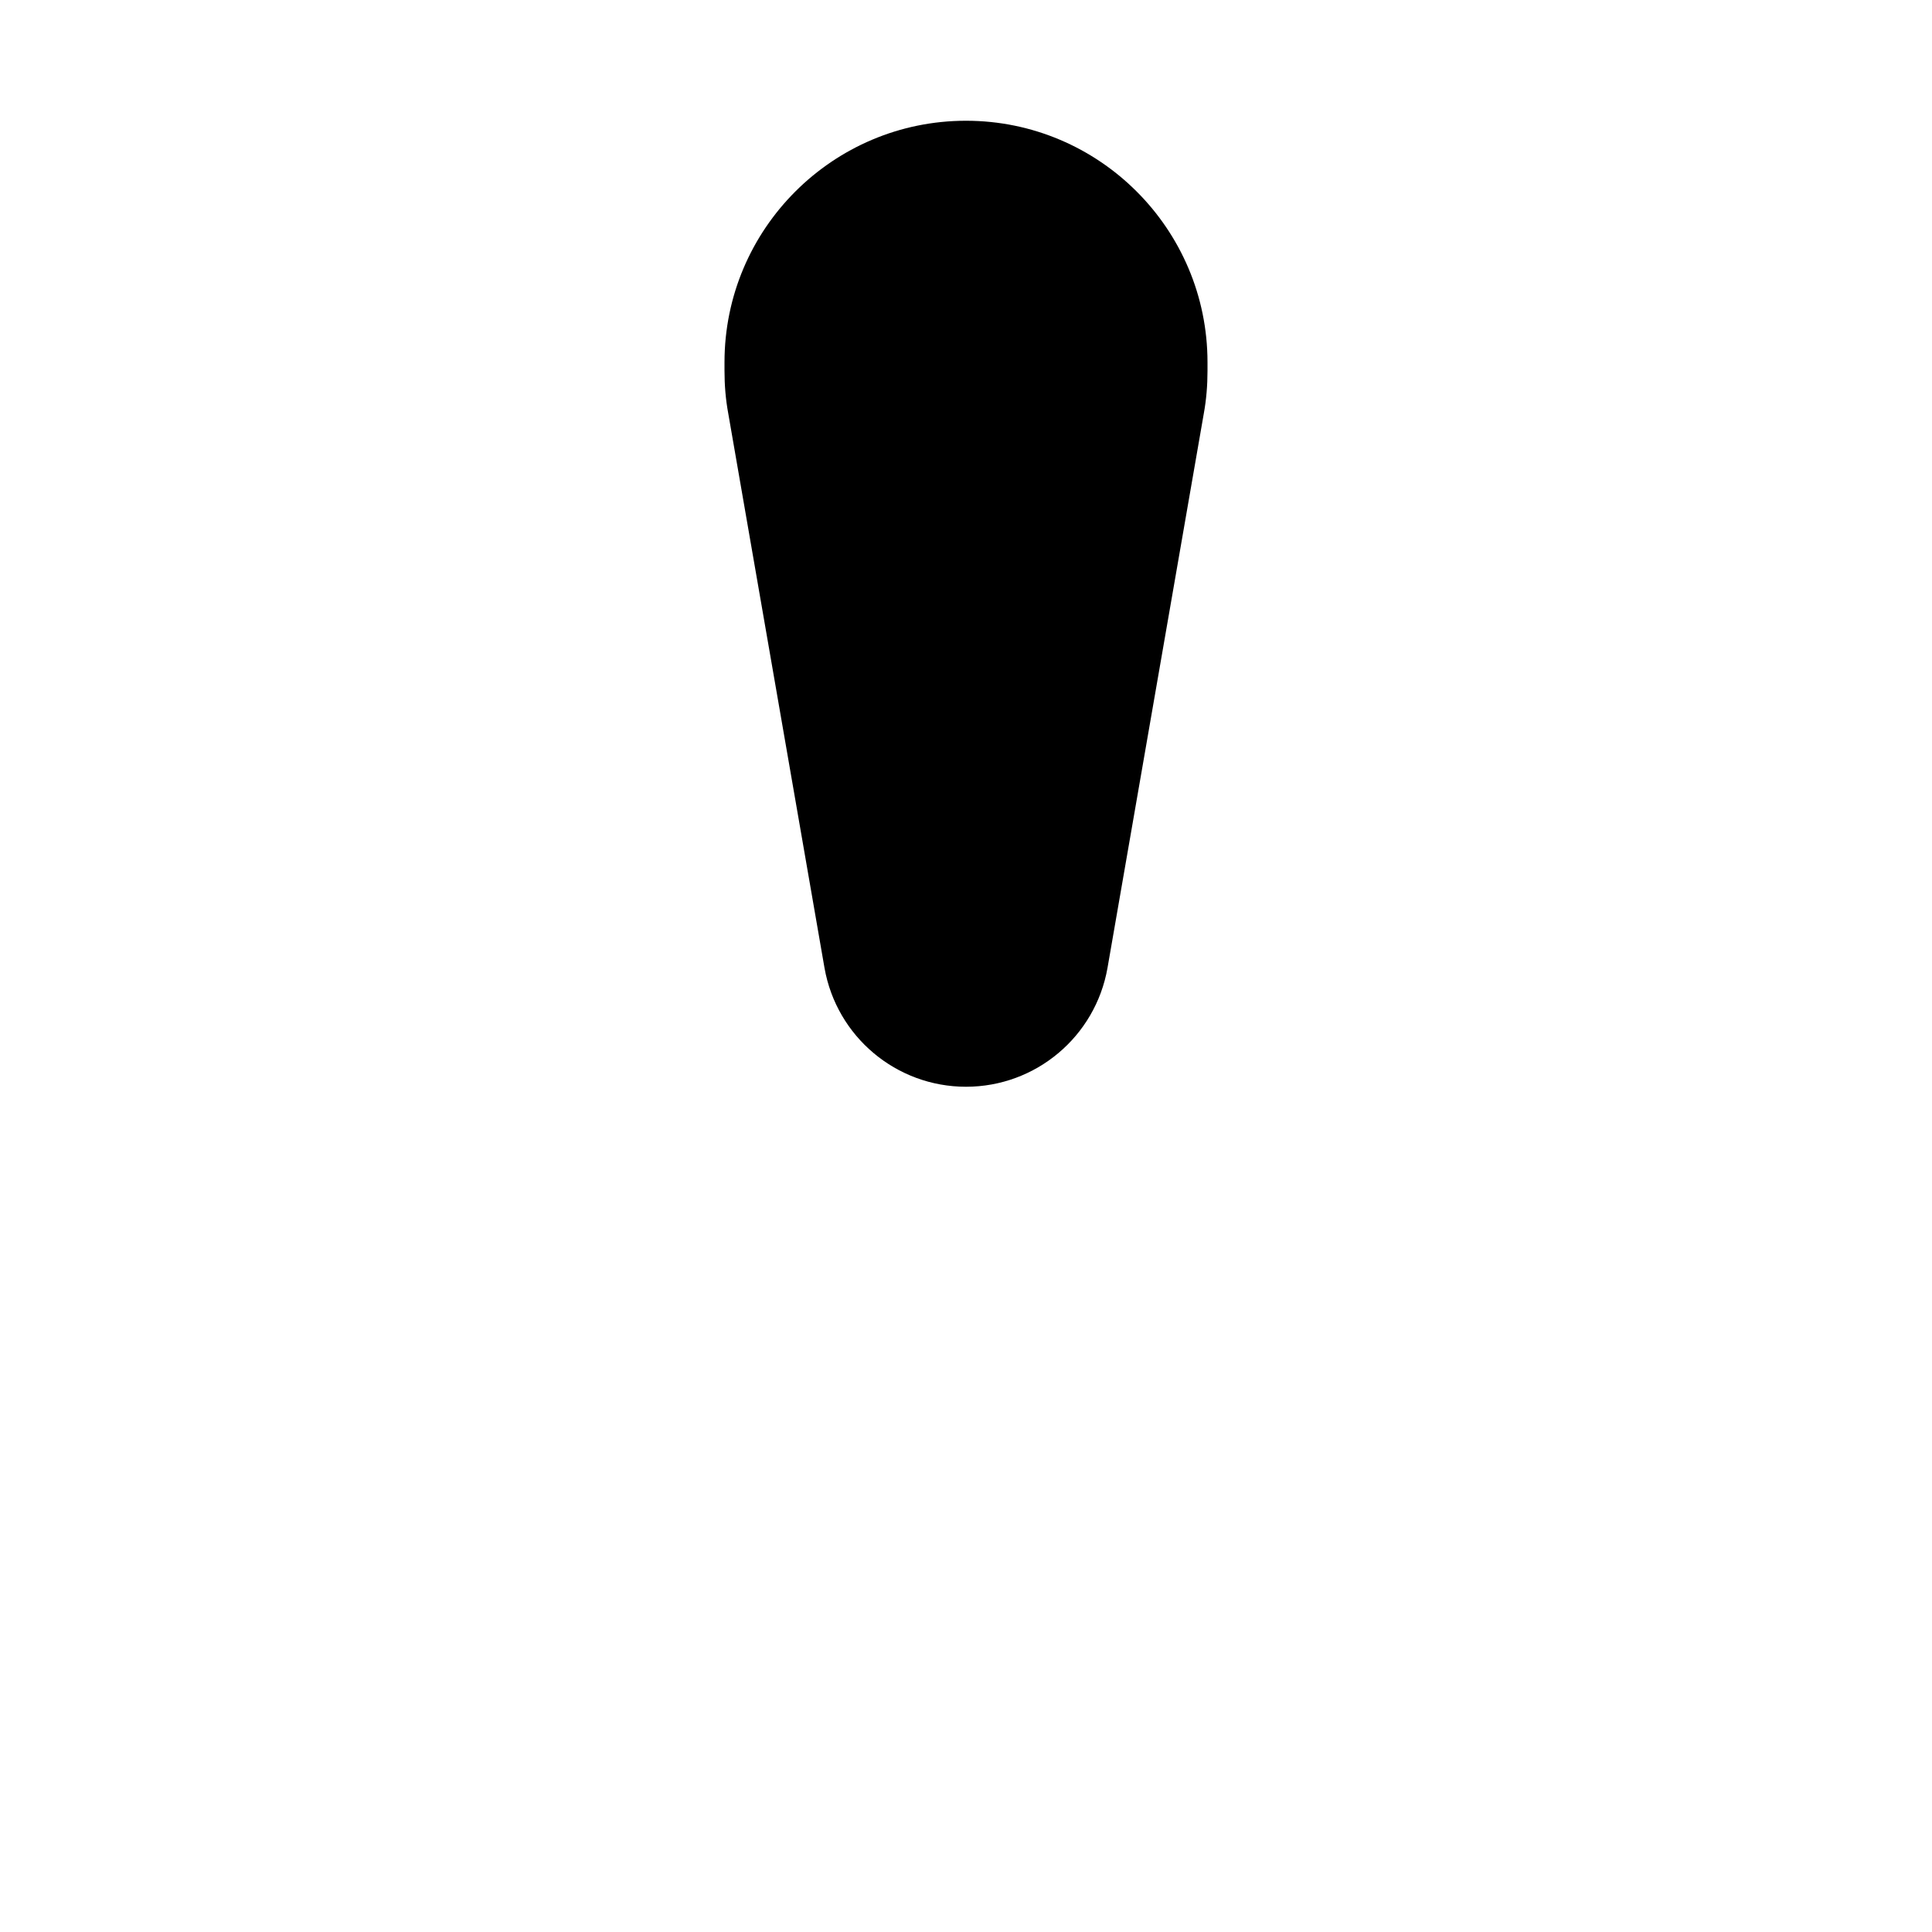 <svg xmlns="http://www.w3.org/2000/svg" width="24" height="24" viewBox="0 0 192 512"><path d="M32 98.3V96c0-35.3 28.7-64 64-64s64 28.7 64 64v2.3c0 3.8-.3 7.6-1 11.4L133.5 256.5c-3.2 18.2-19 31.5-37.5 31.5s-34.3-13.3-37.5-31.5L33 109.6c-.7-3.8-1-7.5-1-11.4z"/></svg>
